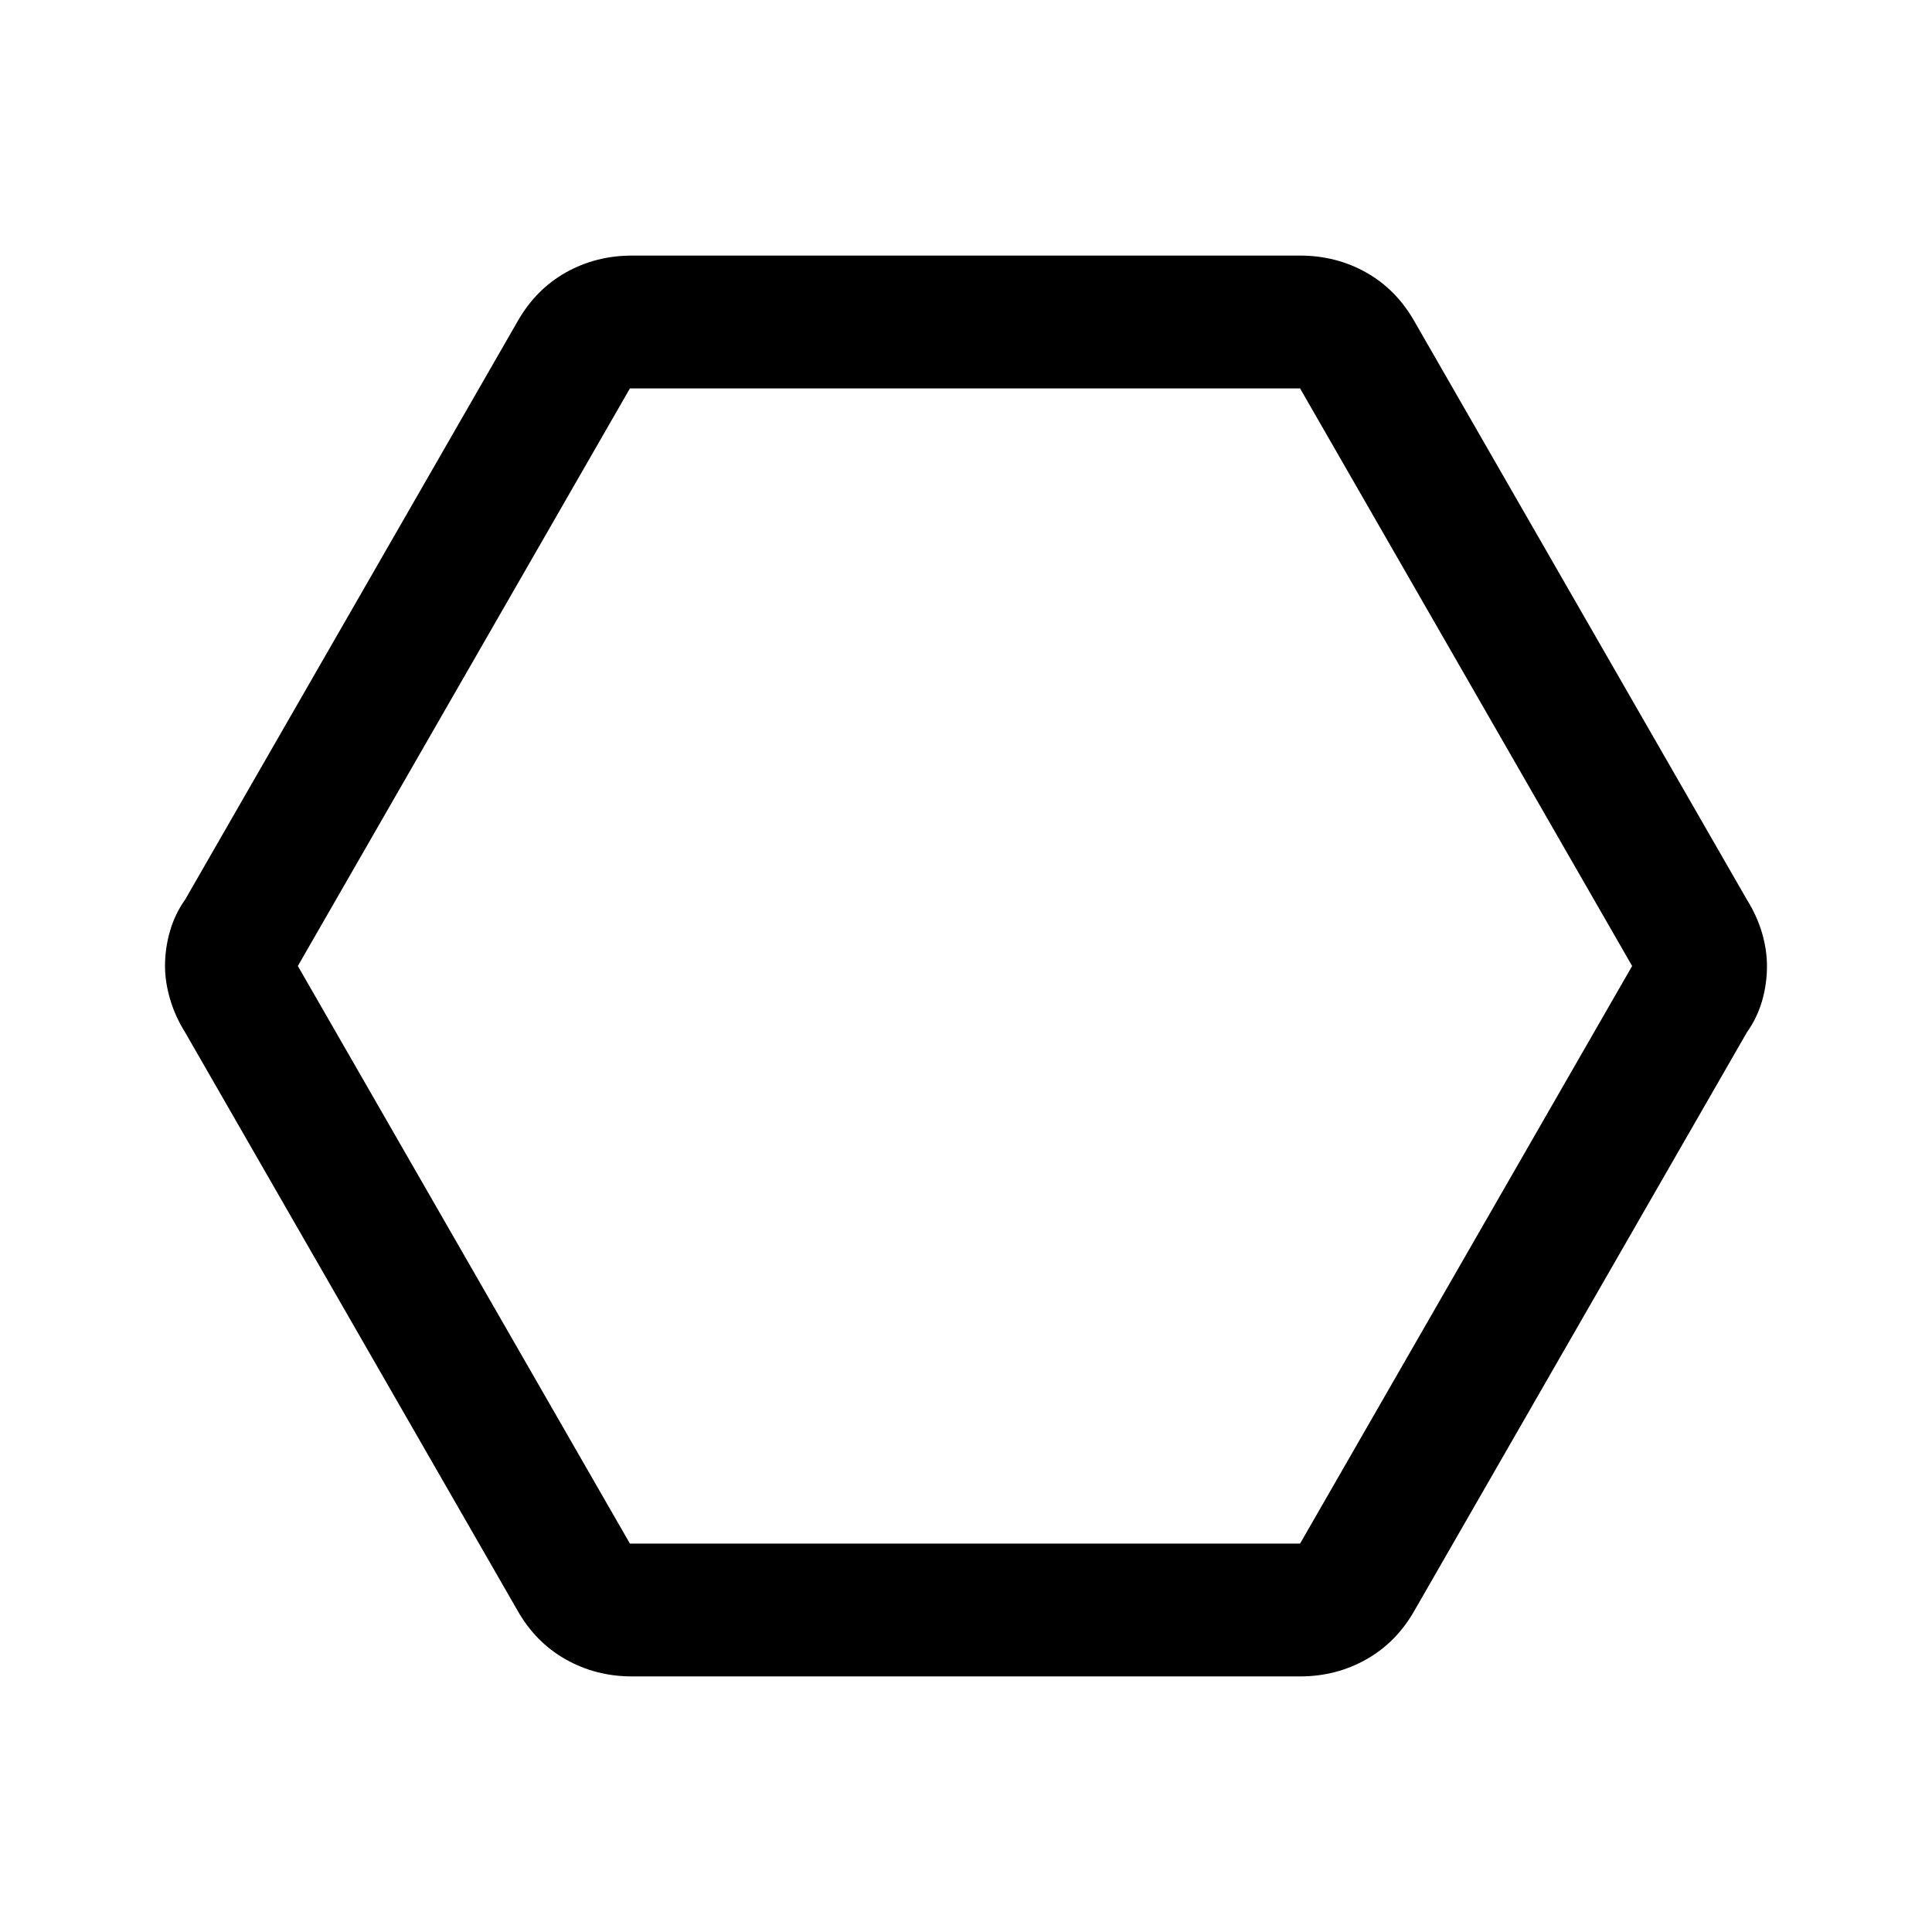 <svg xmlns="http://www.w3.org/2000/svg" height="24" width="24"><path d="M7.85 20.825q-.45 0-.825-.213-.375-.212-.6-.612L2.3 12.825q-.125-.2-.187-.413Q2.05 12.2 2.05 12q0-.225.063-.438.062-.212.187-.387L6.425 4q.225-.4.6-.613.375-.212.825-.212h8.3q.45 0 .825.212.375.213.6.613l4.125 7.175q.125.2.188.412.062.213.062.413 0 .225-.062.438-.063.212-.188.387L17.575 20q-.225.4-.6.612-.375.213-.825.213Zm-.025-1.65h8.325L20.275 12 16.15 4.825H7.825L3.7 12ZM11.975 12Z"/></svg>